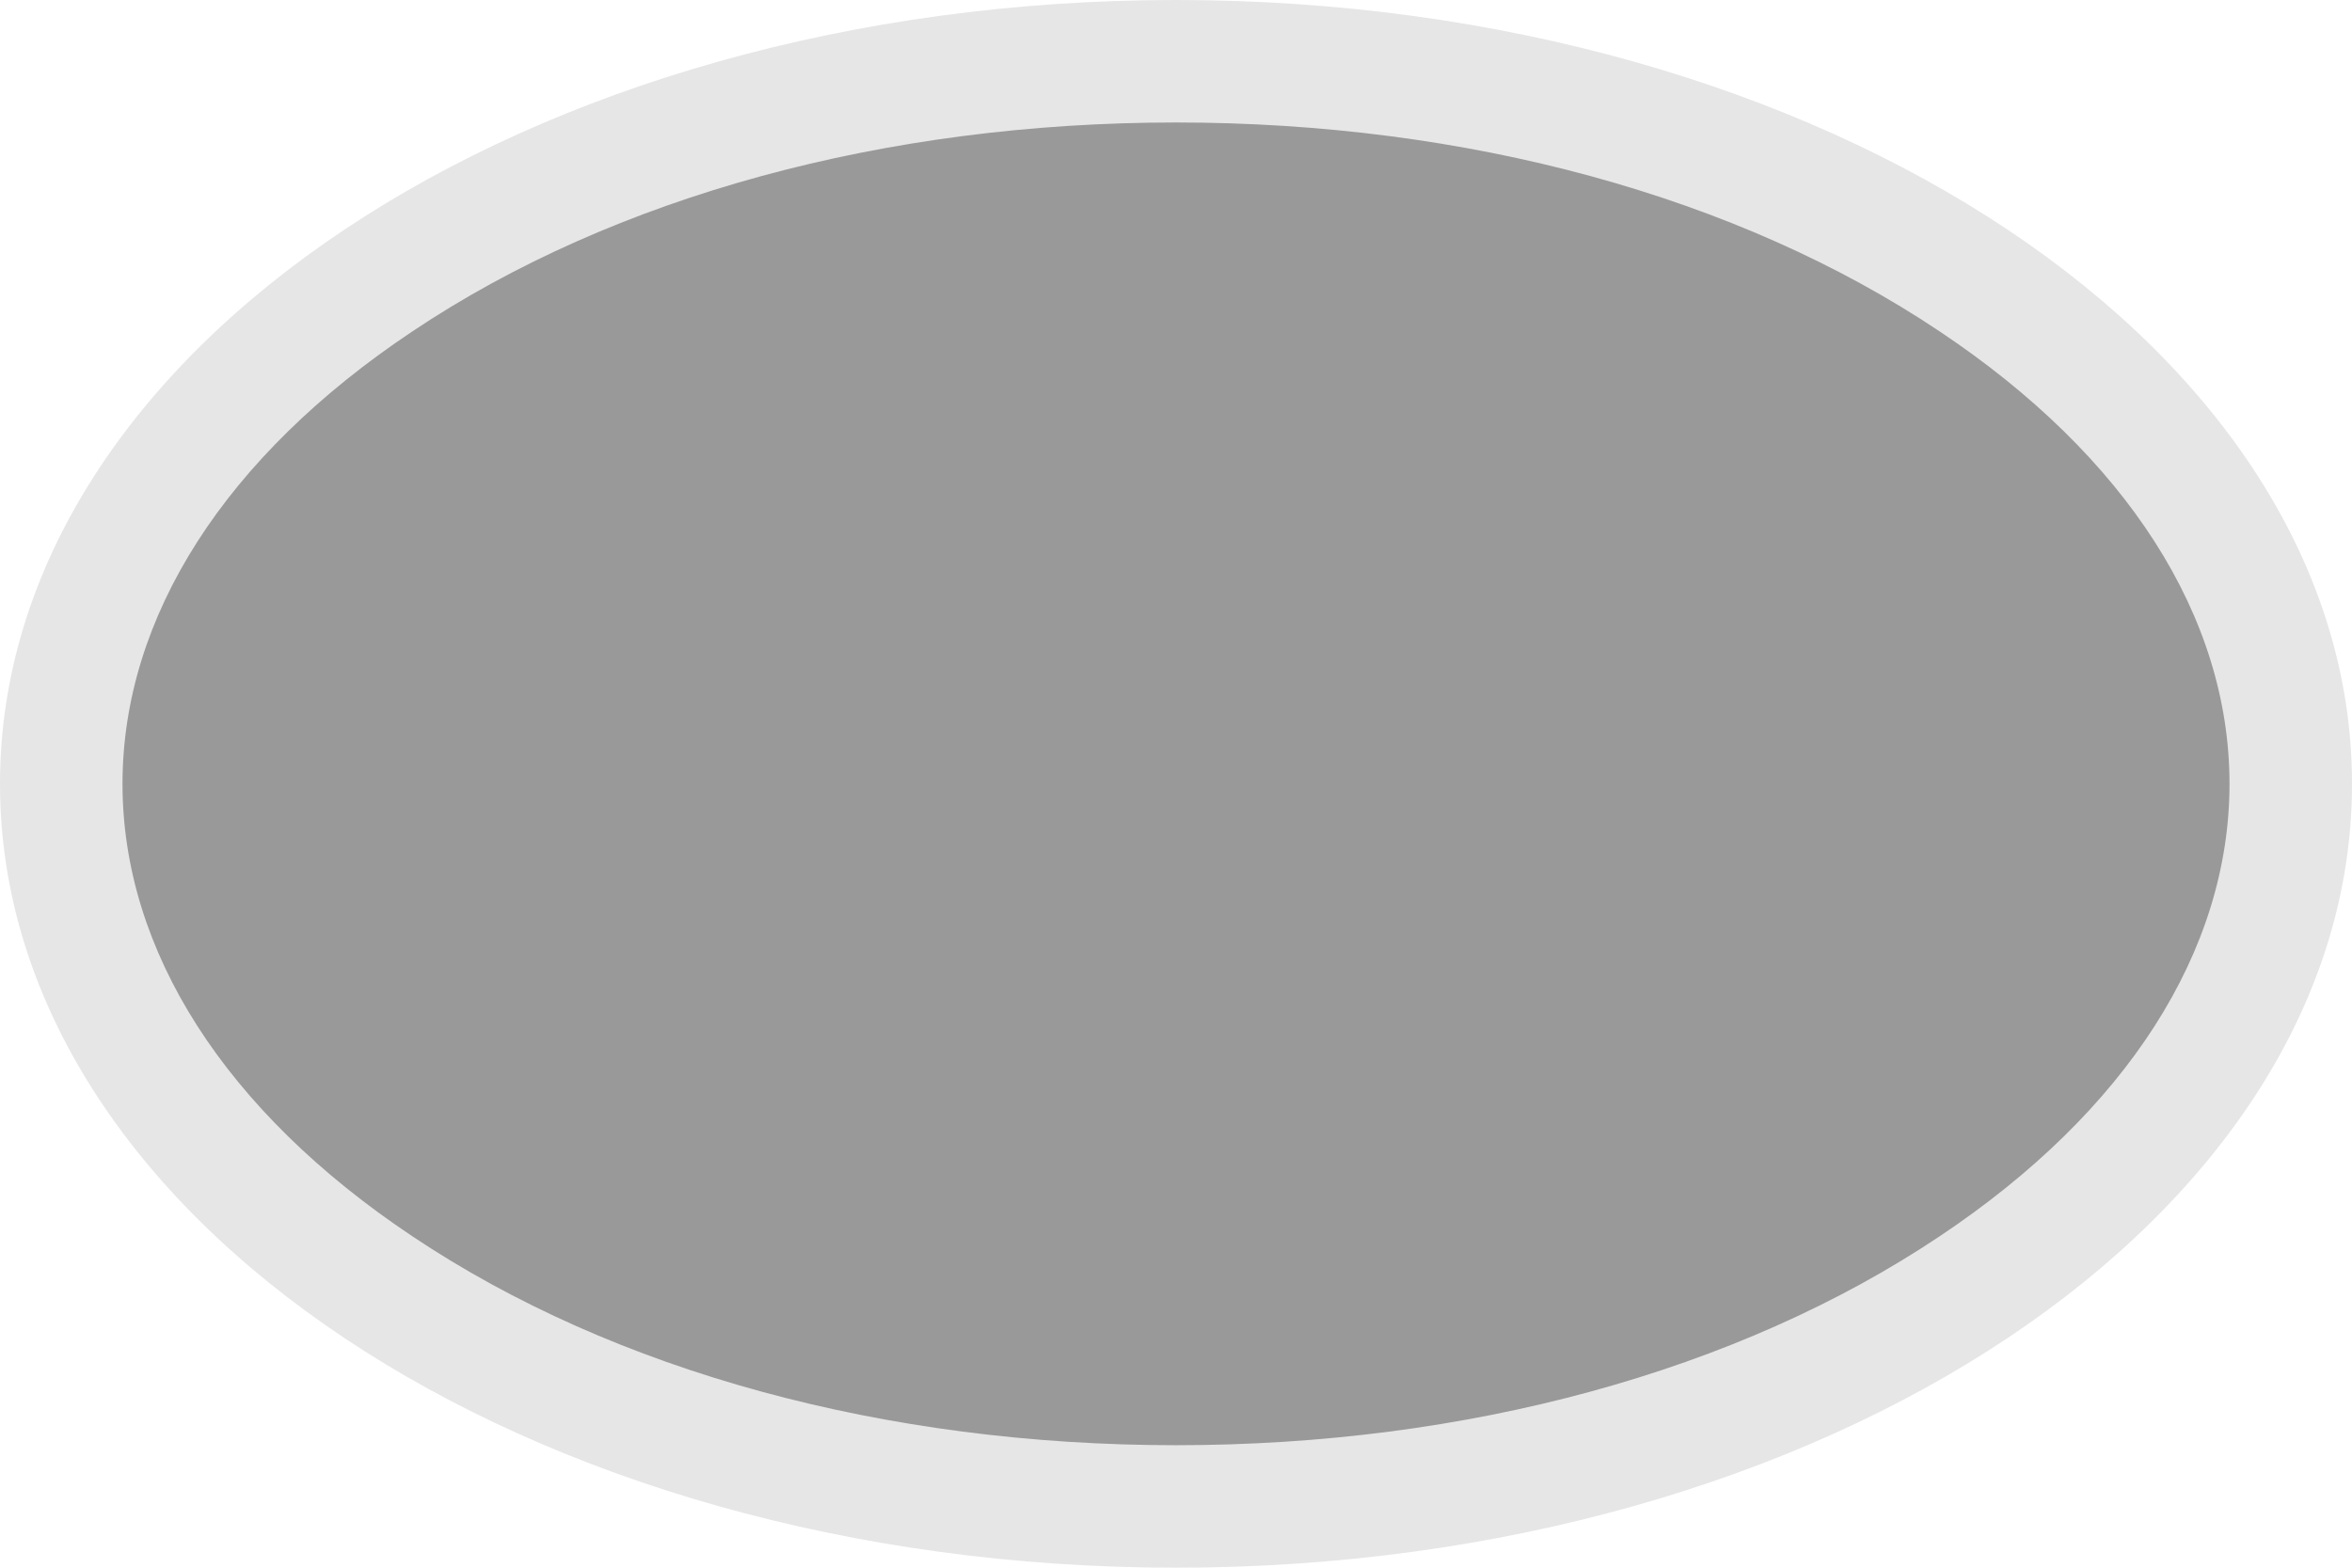 <svg id="Layer_1" data-name="Layer 1" xmlns="http://www.w3.org/2000/svg" viewBox="0 0 96 64"><defs><style>.cls-1{fill:#999;}.cls-2{fill:#e6e6e6;}</style></defs><title>elipse</title><ellipse class="cls-1" cx="48" cy="32" rx="45.5" ry="29.5"/><path class="cls-2" d="M48,21c11.85,0,22.91,3,31.17,8.53C86.8,34.62,91,41.18,91,48S86.8,61.38,79.17,66.47C70.91,72,59.85,75,48,75s-22.91-3-31.17-8.53C9.2,61.38,5,54.82,5,48S9.2,34.62,16.83,29.53C25.09,24,36.15,21,48,21m0-5C21.49,16,0,30.33,0,48S21.49,80,48,80,96,65.67,96,48,74.51,16,48,16Z" transform="translate(0 -16)"/></svg>
